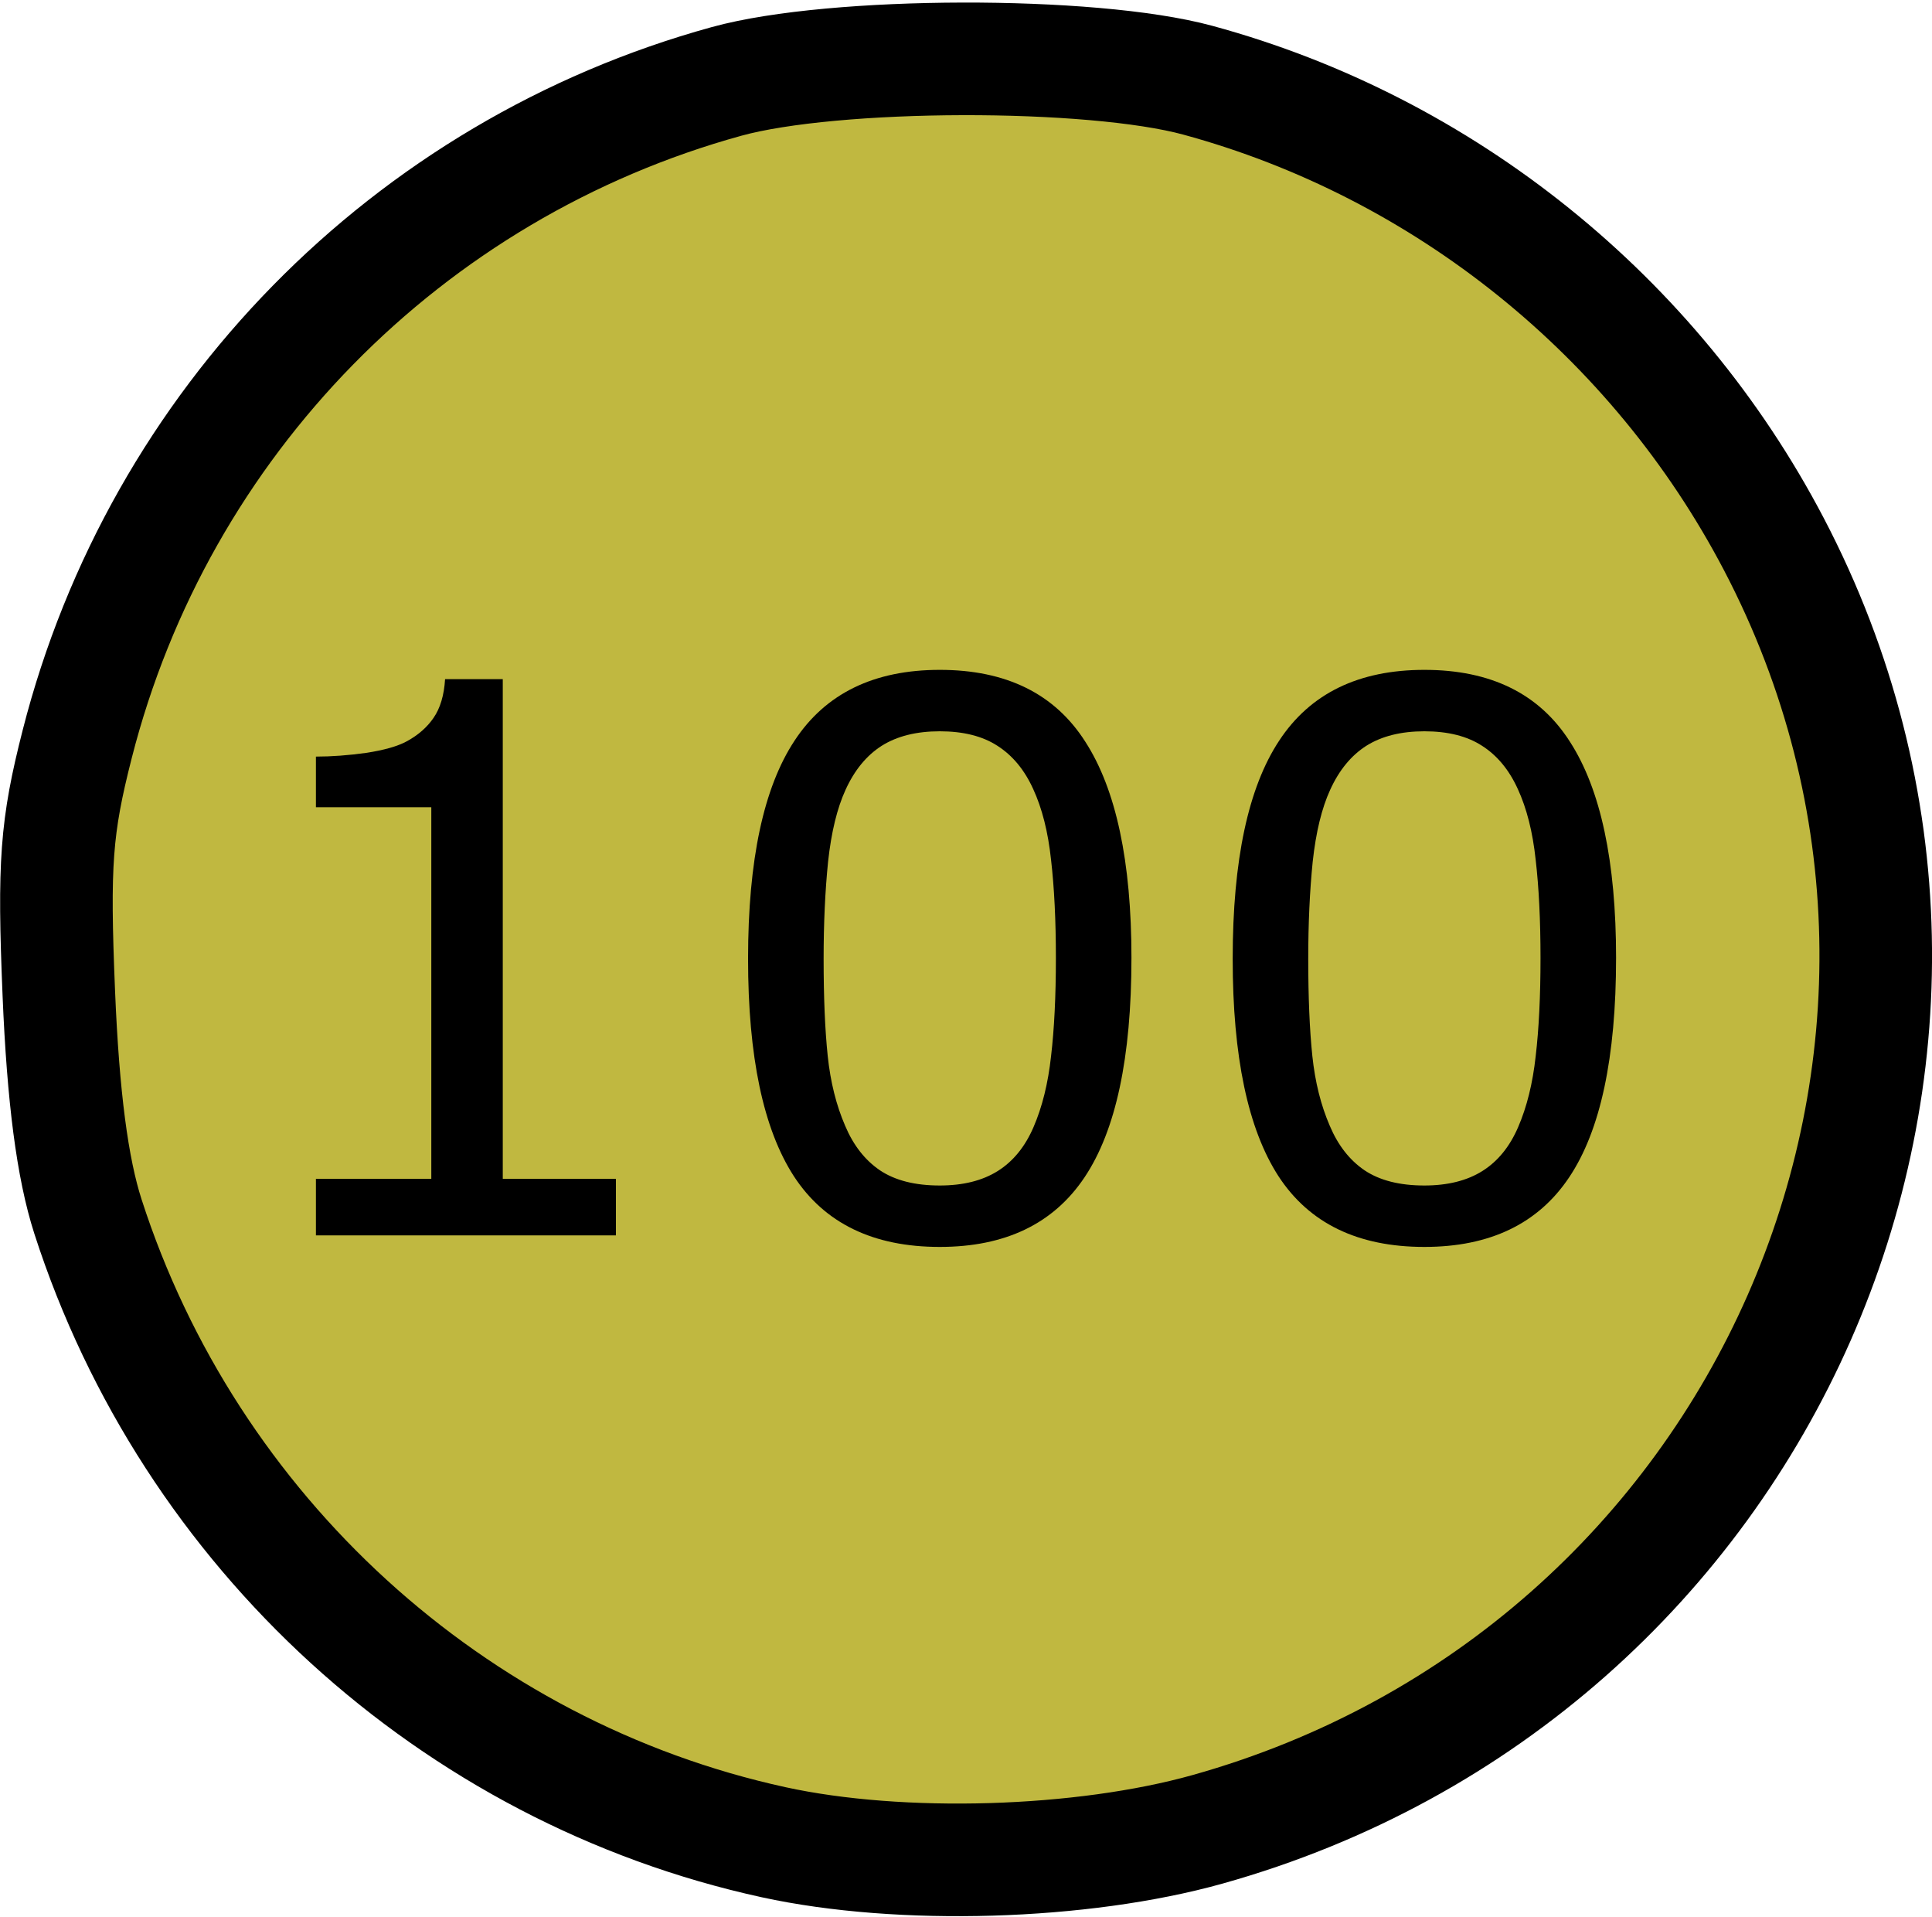 <?xml version="1.0" encoding="UTF-8" standalone="no"?>
<svg
   xmlns:dc="http://purl.org/dc/elements/1.1/"
   xmlns:cc="http://creativecommons.org/ns#"
   xmlns:rdf="http://www.w3.org/1999/02/22-rdf-syntax-ns#"
   xmlns:svg="http://www.w3.org/2000/svg"
   xmlns="http://www.w3.org/2000/svg"
   xmlns:sodipodi="http://sodipodi.sourceforge.net/DTD/sodipodi-0.dtd"
   xmlns:inkscape="http://www.inkscape.org/namespaces/inkscape"
   width="1.971in"
   height="1.955in"
   viewBox="0 0 177.348 175.971"
   id="svg2"
   version="1.1"
   inkscape:version="1.0.1 (3bc2e813f5, 2020-09-07)"
   sodipodi:docname="100.svg">
  <defs
     id="defs4" />
  <sodipodi:namedview
     id="base"
     pagecolor="#ffffff"
     bordercolor="#666666"
     borderopacity="1.0"
     inkscape:pageopacity="0.0"
     inkscape:pageshadow="2"
     inkscape:zoom="1.6245779"
     inkscape:cx="132.91697"
     inkscape:cy="64.992869"
     inkscape:document-units="in"
     inkscape:current-layer="g20"
     showgrid="true"
     units="in"
     inkscape:showpageshadow="false"
     showguides="false"
     inkscape:window-width="1920"
     inkscape:window-height="1017"
     inkscape:window-x="1912"
     inkscape:window-y="-8"
     inkscape:window-maximized="1"
     objecttolerance="10000"
     inkscape:snap-bbox="true"
     guidetolerance="10000"
     inkscape:object-nodes="true"
     fit-margin-top="0"
     fit-margin-left="0"
     fit-margin-right="0"
     fit-margin-bottom="0"
     inkscape:bbox-nodes="false"
     inkscape:document-rotation="0"
     inkscape:snap-bbox-midpoints="true"
     inkscape:snap-global="true" />
  <g
     inkscape:label="Layer 1"
     inkscape:groupmode="layer"
     id="layer1"
     transform="translate(25.233,-913.305)">
    <g
       id="g20"
       transform="matrix(0.7,0,0,0.7,15,300.709)">
      <path
         style="opacity:1;fill:#c0b840;fill-opacity:1;stroke:#000000;stroke-width:14.769;stroke-miterlimit:4;stroke-dasharray:none;stroke-opacity:1"
         d="m 43.992,1116.754 c -42.086,-9.177 -76.631,-40.686 -89.974,-82.065 -2.037,-6.316 -3.259,-15.677 -3.823,-29.268 -0.708,-17.058 -0.354,-21.844 2.414,-32.7 10.755,-42.171 43.318,-75.387 85.203,-86.912 14.056,-3.868 47.823,-3.95 61.8,-0.151 32.355,8.795 59.956,31.019 75.569,60.848 34.77,66.425 -1.218,148.076 -74.289,168.549 -16.474,4.616 -40.265,5.326 -56.9,1.699 z"
         id="path824"
         inkscape:connector-curvature="0" />
      <g
         aria-label="100"
         id="text837"
         style="font-style:normal;font-weight:normal;font-size:53.571px;line-height:1.25;font-family:sans-serif;fill:#000000;fill-opacity:1;stroke:none;stroke-width:1.339">
        <path
           d="m 23.278,1037.159 h -39.355 v -7.422 H -0.941 V 981.007 H -16.078 v -6.641 q 3.076,0 6.592,-0.488 3.516,-0.537 5.322,-1.514 2.246,-1.221 3.516,-3.076 1.318,-1.904 1.514,-5.078 H 8.434 v 65.527 H 23.278 Z"
           style="font-size:100px;stroke-width:1.339"
           id="path834" />
        <path
           d="m 90.905,1000.782 q 0,19.58 -6.152,28.76 -6.104,9.131 -18.994,9.131 -13.086,0 -19.141,-9.277 -6.006,-9.277 -6.006,-28.516 0,-19.385 6.104,-28.613 6.104,-9.277 19.043,-9.277 13.086,0 19.092,9.424 6.055,9.375 6.055,28.369 z m -12.842,22.168 q 1.709,-3.955 2.295,-9.277 0.635,-5.371 0.635,-12.891 0,-7.422 -0.635,-12.891 -0.586,-5.469 -2.344,-9.277 -1.709,-3.76 -4.688,-5.664 -2.93,-1.904 -7.568,-1.904 -4.59,0 -7.617,1.904 -2.979,1.904 -4.736,5.762 -1.66,3.613 -2.295,9.424 -0.586,5.811 -0.586,12.744 0,7.617 0.537,12.744 0.537,5.127 2.295,9.18 1.611,3.809 4.541,5.811 2.979,2.002 7.861,2.002 4.59,0 7.617,-1.904 3.027,-1.904 4.688,-5.762 z"
           style="font-size:100px;stroke-width:1.339"
           id="path836" />
        <path
           d="m 154.479,1000.782 q 0,19.58 -6.152,28.76 -6.104,9.131 -18.994,9.131 -13.086,0 -19.141,-9.277 -6.006,-9.277 -6.006,-28.516 0,-19.385 6.104,-28.613 6.104,-9.277 19.043,-9.277 13.086,0 19.092,9.424 6.055,9.375 6.055,28.369 z m -12.842,22.168 q 1.709,-3.955 2.295,-9.277 0.635,-5.371 0.635,-12.891 0,-7.422 -0.635,-12.891 -0.586,-5.469 -2.344,-9.277 -1.709,-3.76 -4.688,-5.664 -2.93,-1.904 -7.568,-1.904 -4.59,0 -7.617,1.904 -2.979,1.904 -4.736,5.762 -1.66,3.613 -2.295,9.424 -0.586,5.811 -0.586,12.744 0,7.617 0.537,12.744 0.537,5.127 2.295,9.18 1.611,3.809 4.541,5.811 2.979,2.002 7.861,2.002 4.59,0 7.617,-1.904 3.027,-1.904 4.688,-5.762 z"
           style="font-size:100px;stroke-width:1.339"
           id="path838" />
      </g>
    </g>
  </g>
</svg>
